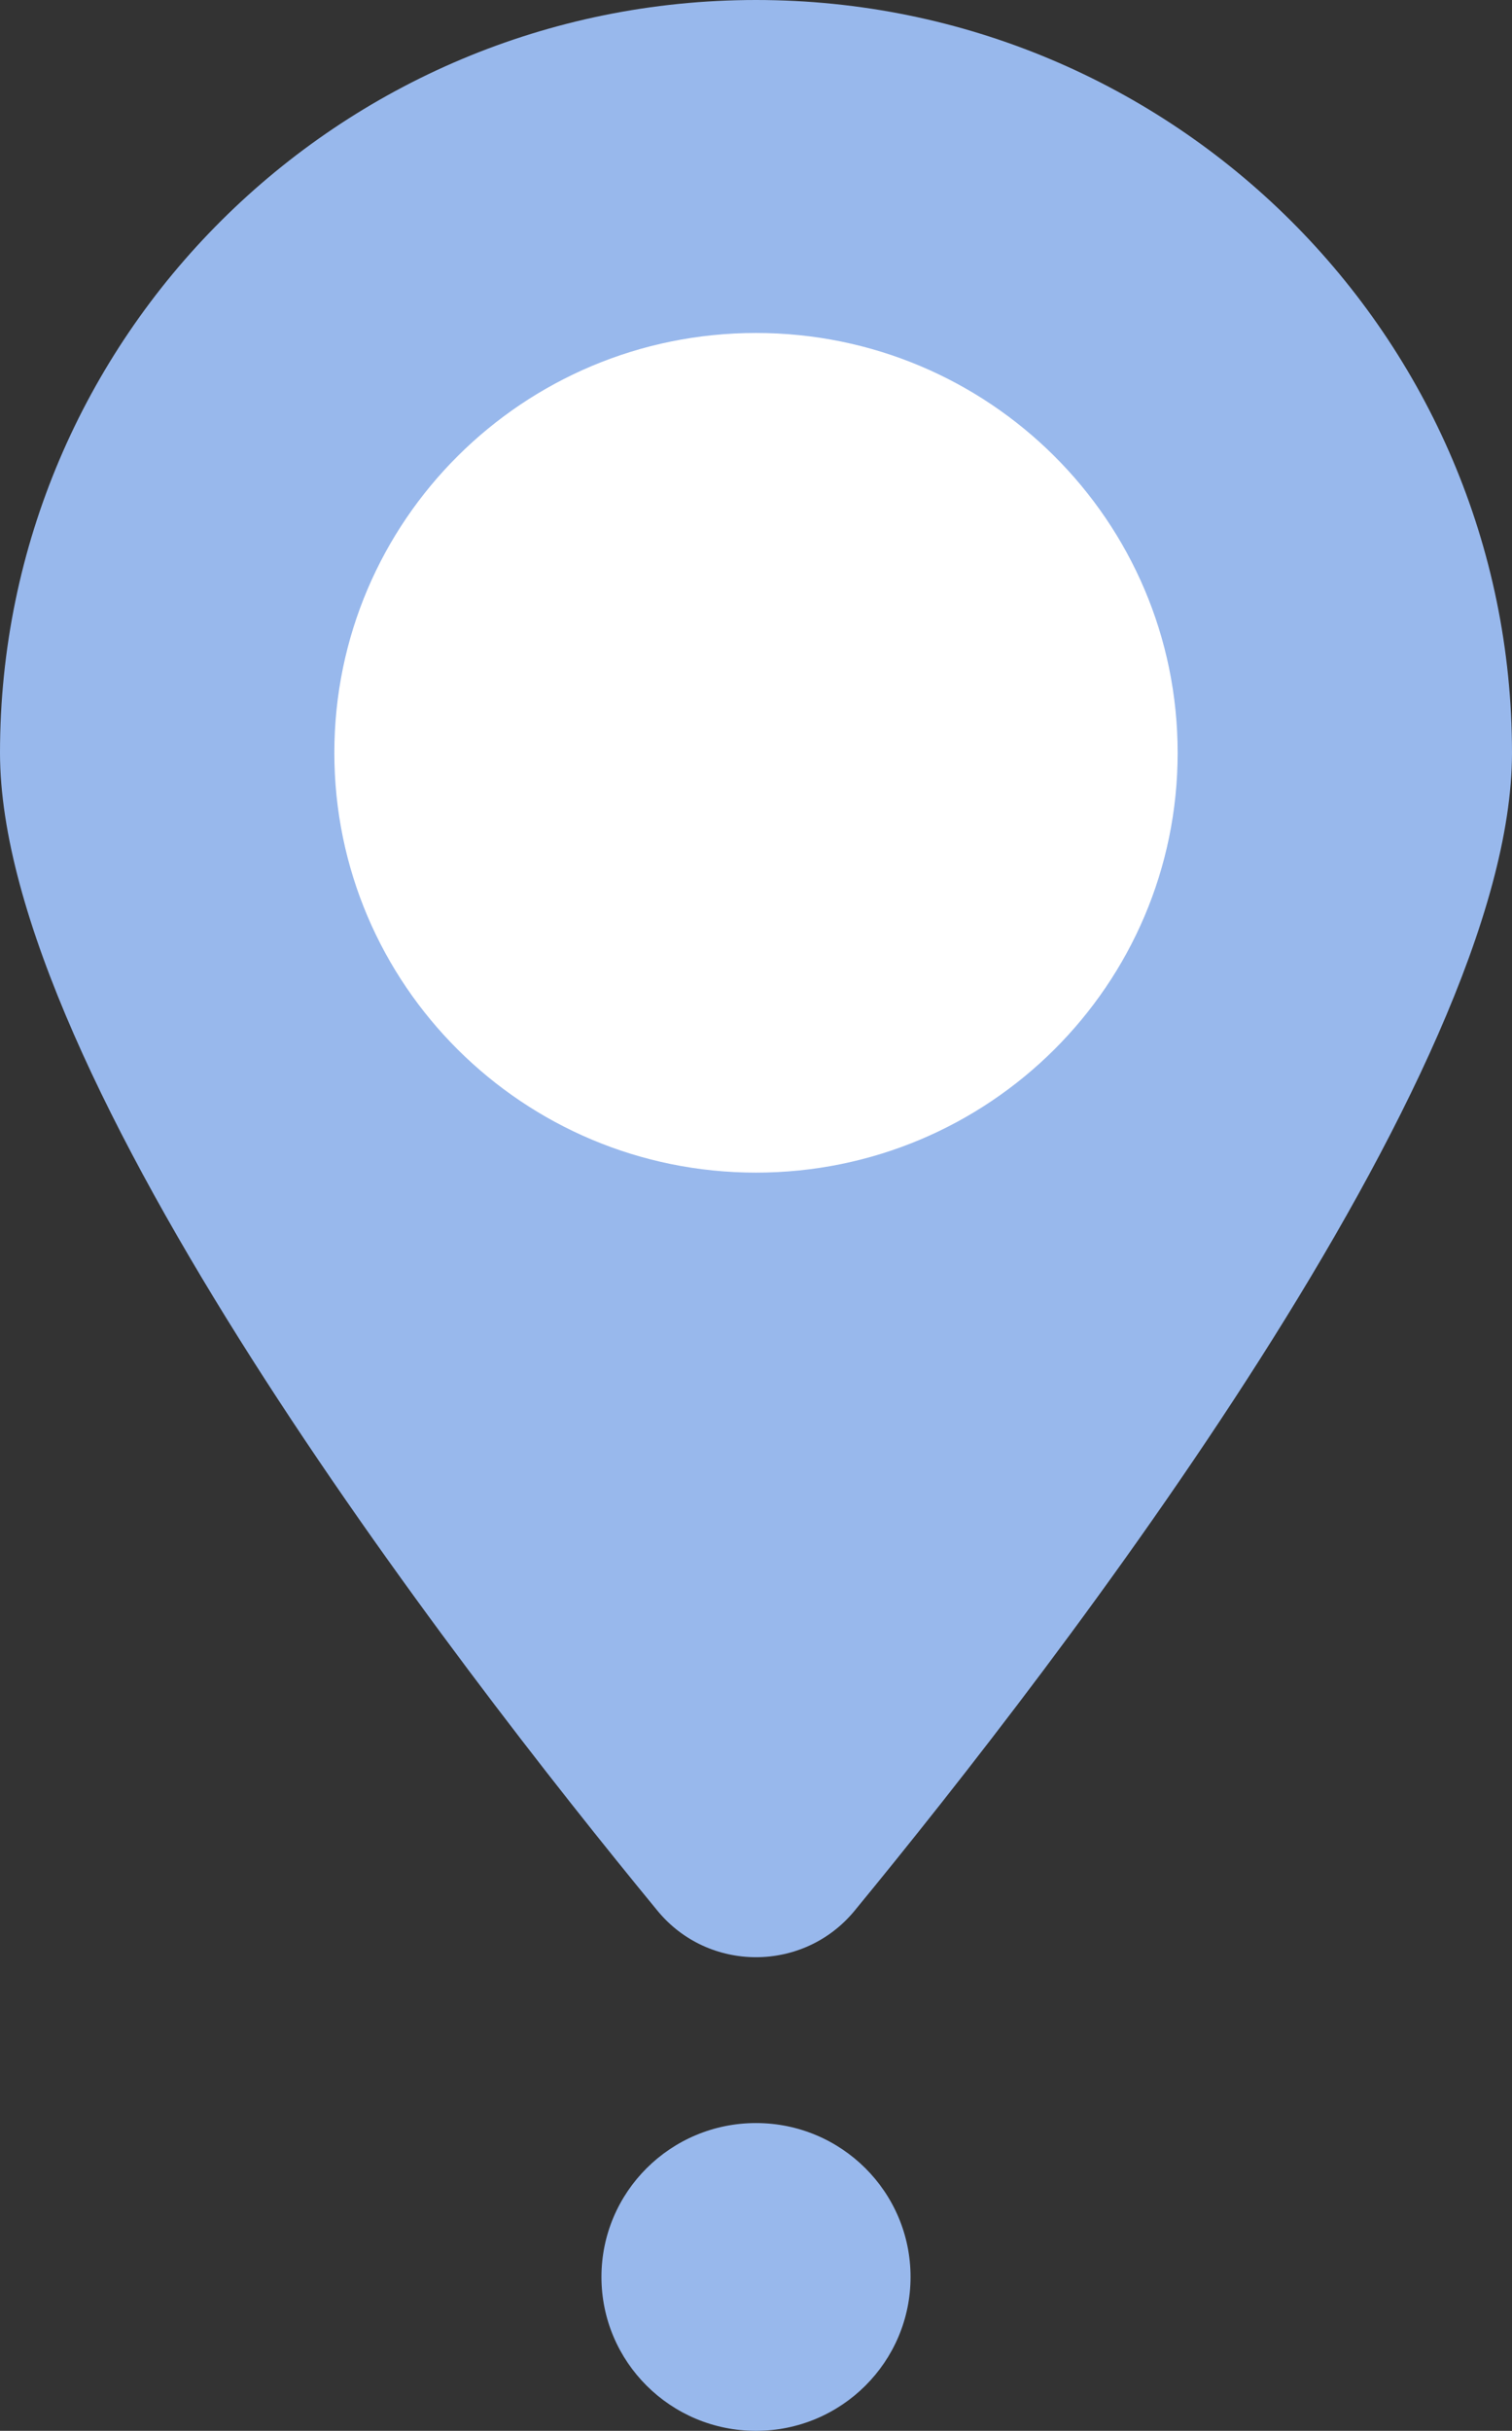 <svg width="239" height="384" viewBox="0 0 239 384" fill="none" xmlns="http://www.w3.org/2000/svg">
<rect x="0" y="0" width="239" height="384" fill="#333333" stroke="none"/>
<g clip-path="url(#clip0_471_1190)">
<path d="M239 118.92C239 169.74 167.46 262.47 135.09 301.83C127.03 311.63 111.97 311.63 103.92 301.83C71.54 262.47 0 169.74 0 118.92C0 53.24 53.5 0 119.5 0C185.5 0 239 53.24 239 118.92Z" fill="#98B8EC"/>
<path d="M119.5 185.24C156.309 185.24 186.15 155.548 186.15 118.92C186.15 82.292 156.309 52.6 119.5 52.6C82.69 52.6 52.85 82.292 52.85 118.92C52.85 155.548 82.69 185.24 119.5 185.24Z" fill="white"/>
<path d="M119.5 384C132.993 384 143.93 373.116 143.93 359.69C143.93 346.264 132.993 335.38 119.5 335.38C106.008 335.38 95.07 346.264 95.07 359.69C95.07 373.116 106.008 384 119.5 384Z" fill="#98B8EC"/>
</g>
<defs>
<clipPath id="clip0_471_1190">
<rect width="239" height="384" fill="white"/>
</clipPath>
</defs>
</svg>

